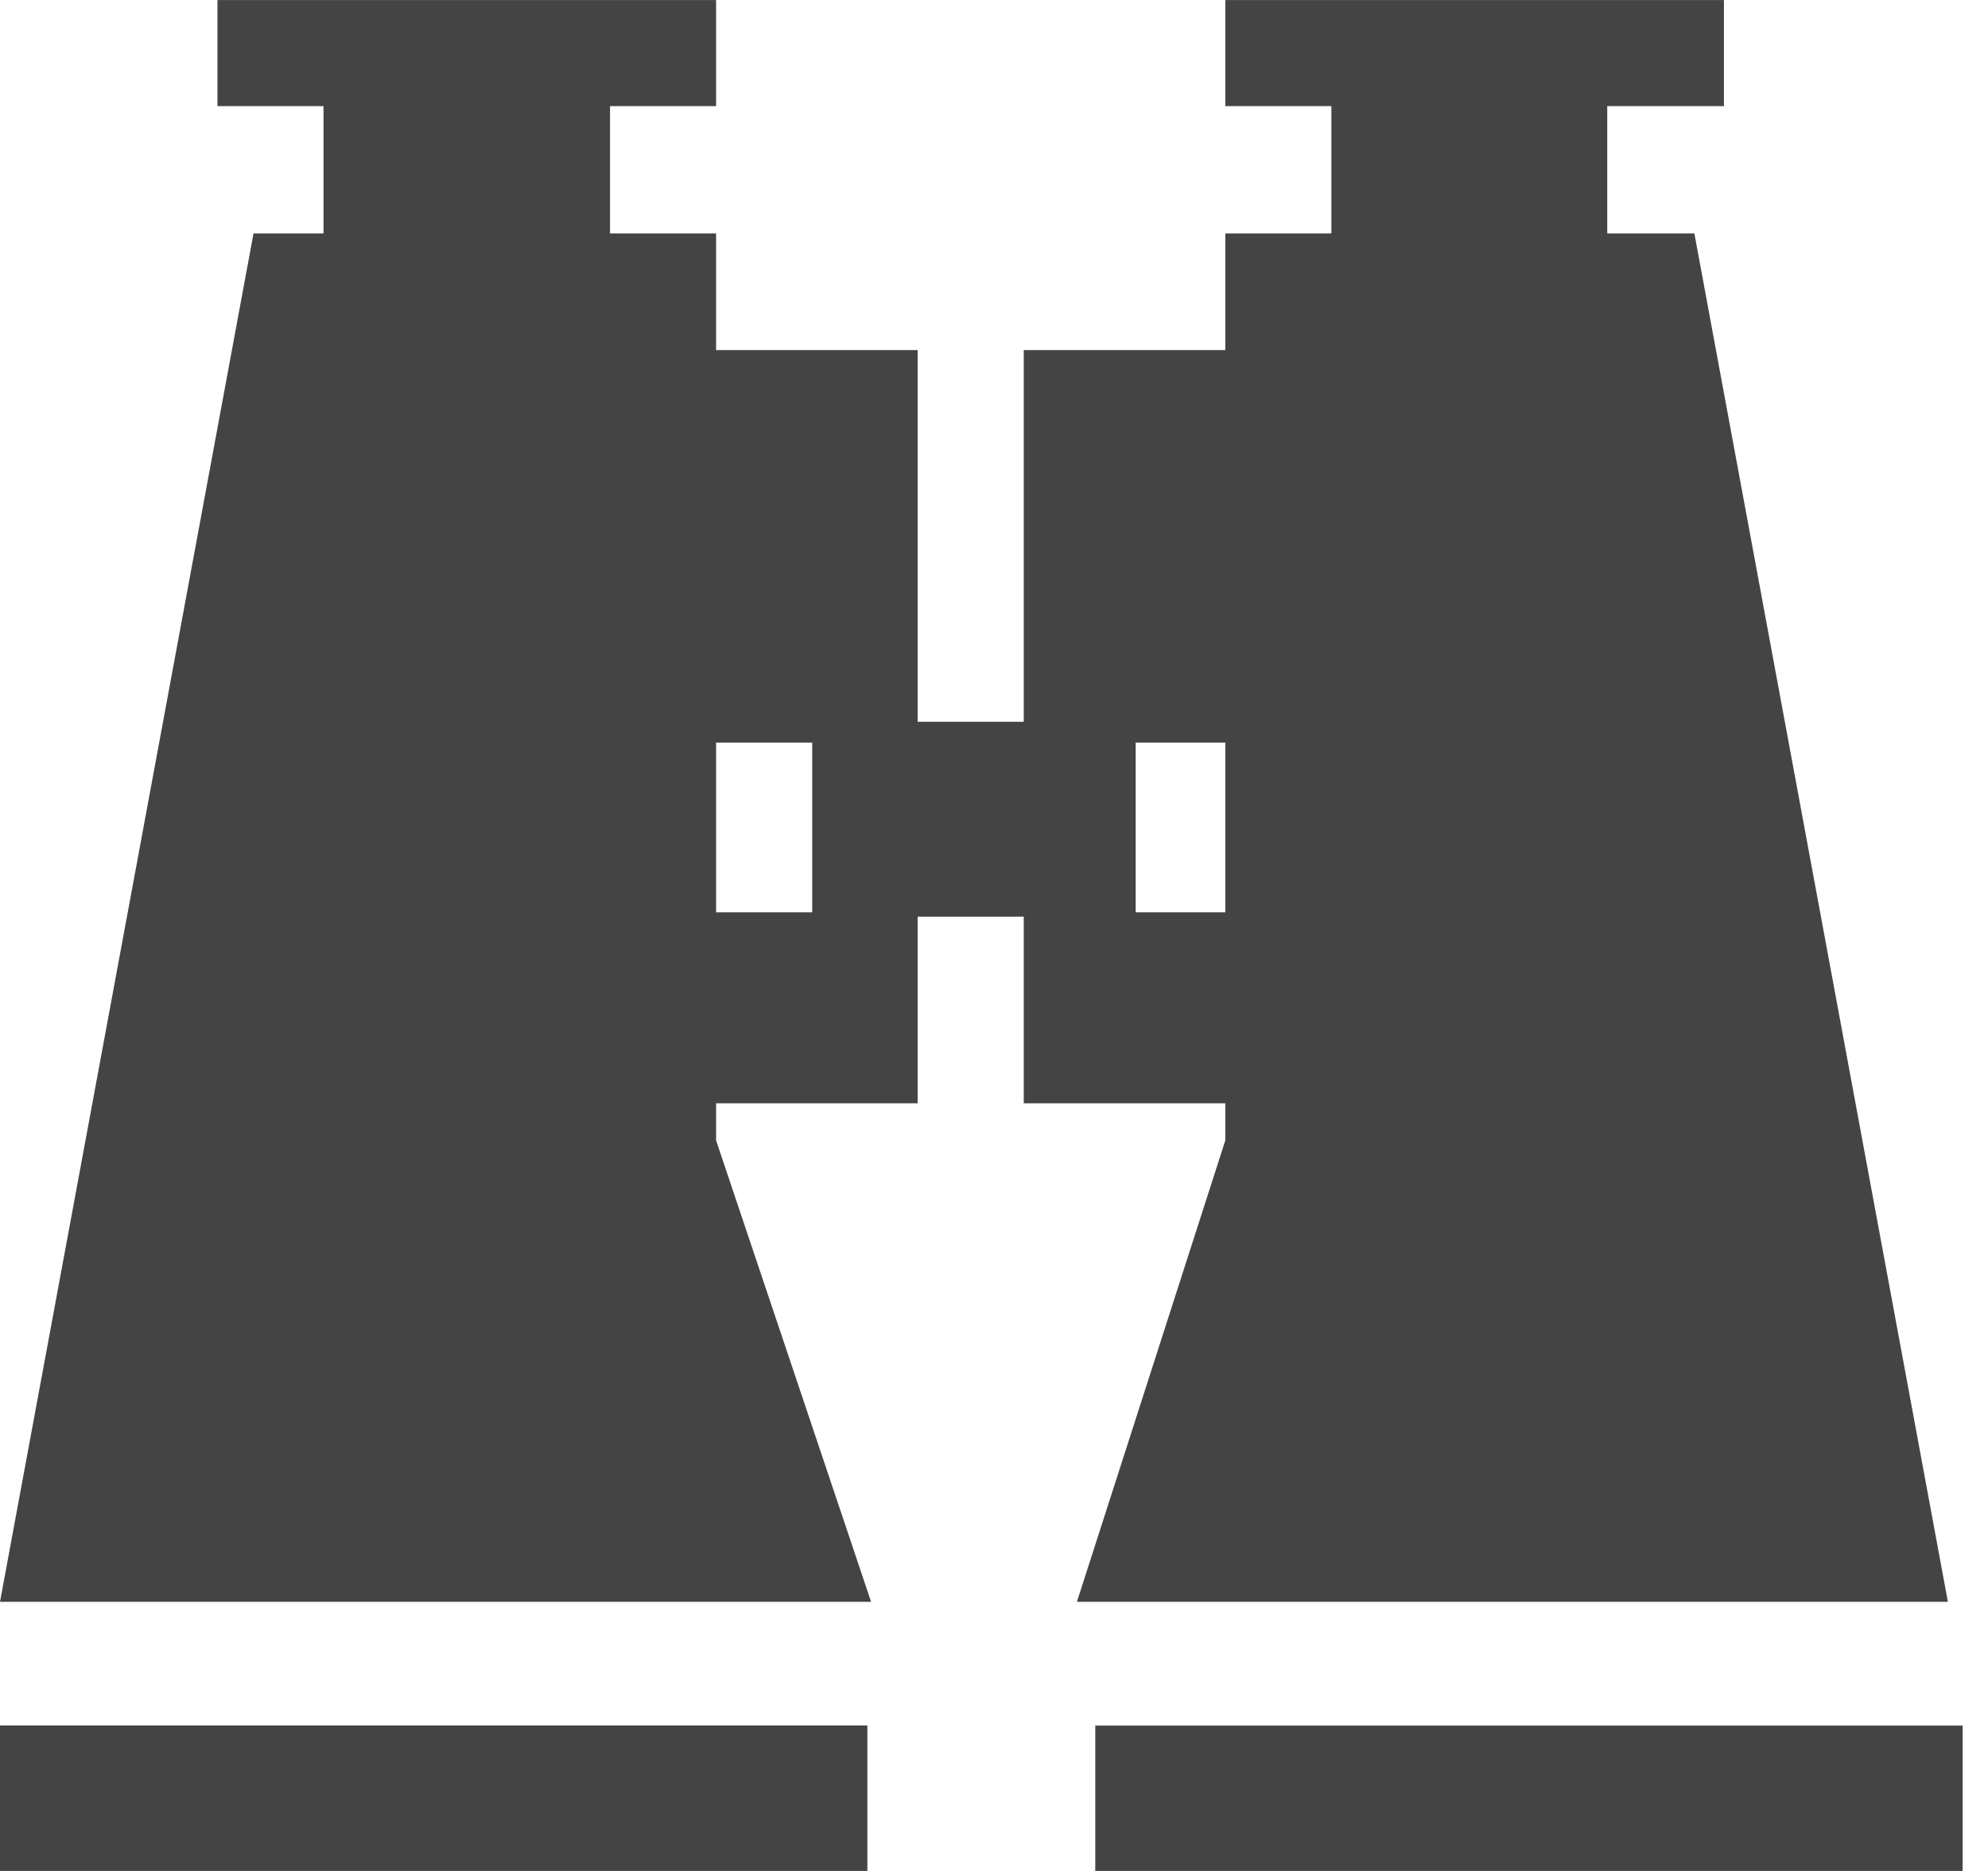<!-- Generated by IcoMoon.io -->
<svg version="1.1" xmlns="http://www.w3.org/2000/svg" width="34" height="32" viewBox="0 0 34 32">
<title>panther-explorer</title>
<path fill="#444" d="M12.247 12.701v2.903h3.447v3.266h-3.447v0.635l2.651 7.892h-14.898l4.336-23.405h1.197v-2.177h-1.814v-1.814h8.528v1.814h-1.814v2.177h1.814v1.996h3.447v6.713h-3.447z"></path>
<path fill="#444" d="M0 29.512h14.834v2.488h-14.834v-2.488z"></path>
<path fill="#444" d="M20.956 12.701v2.903h-3.447v3.266h3.447v0.635l-2.538 7.892h14.896l-4.336-23.405h-1.49v-2.177h1.996v-1.814h-8.528v1.814h1.814v2.177h-1.814v1.996h-3.447v6.713h3.447z"></path>
<path fill="#444" d="M33.566 32.002h-14.834v-2.488h14.834v2.488z"></path>
<path fill="#444" d="M13.891 12.345h5.532v3.333h-5.532v-3.333z"></path>
</svg>
